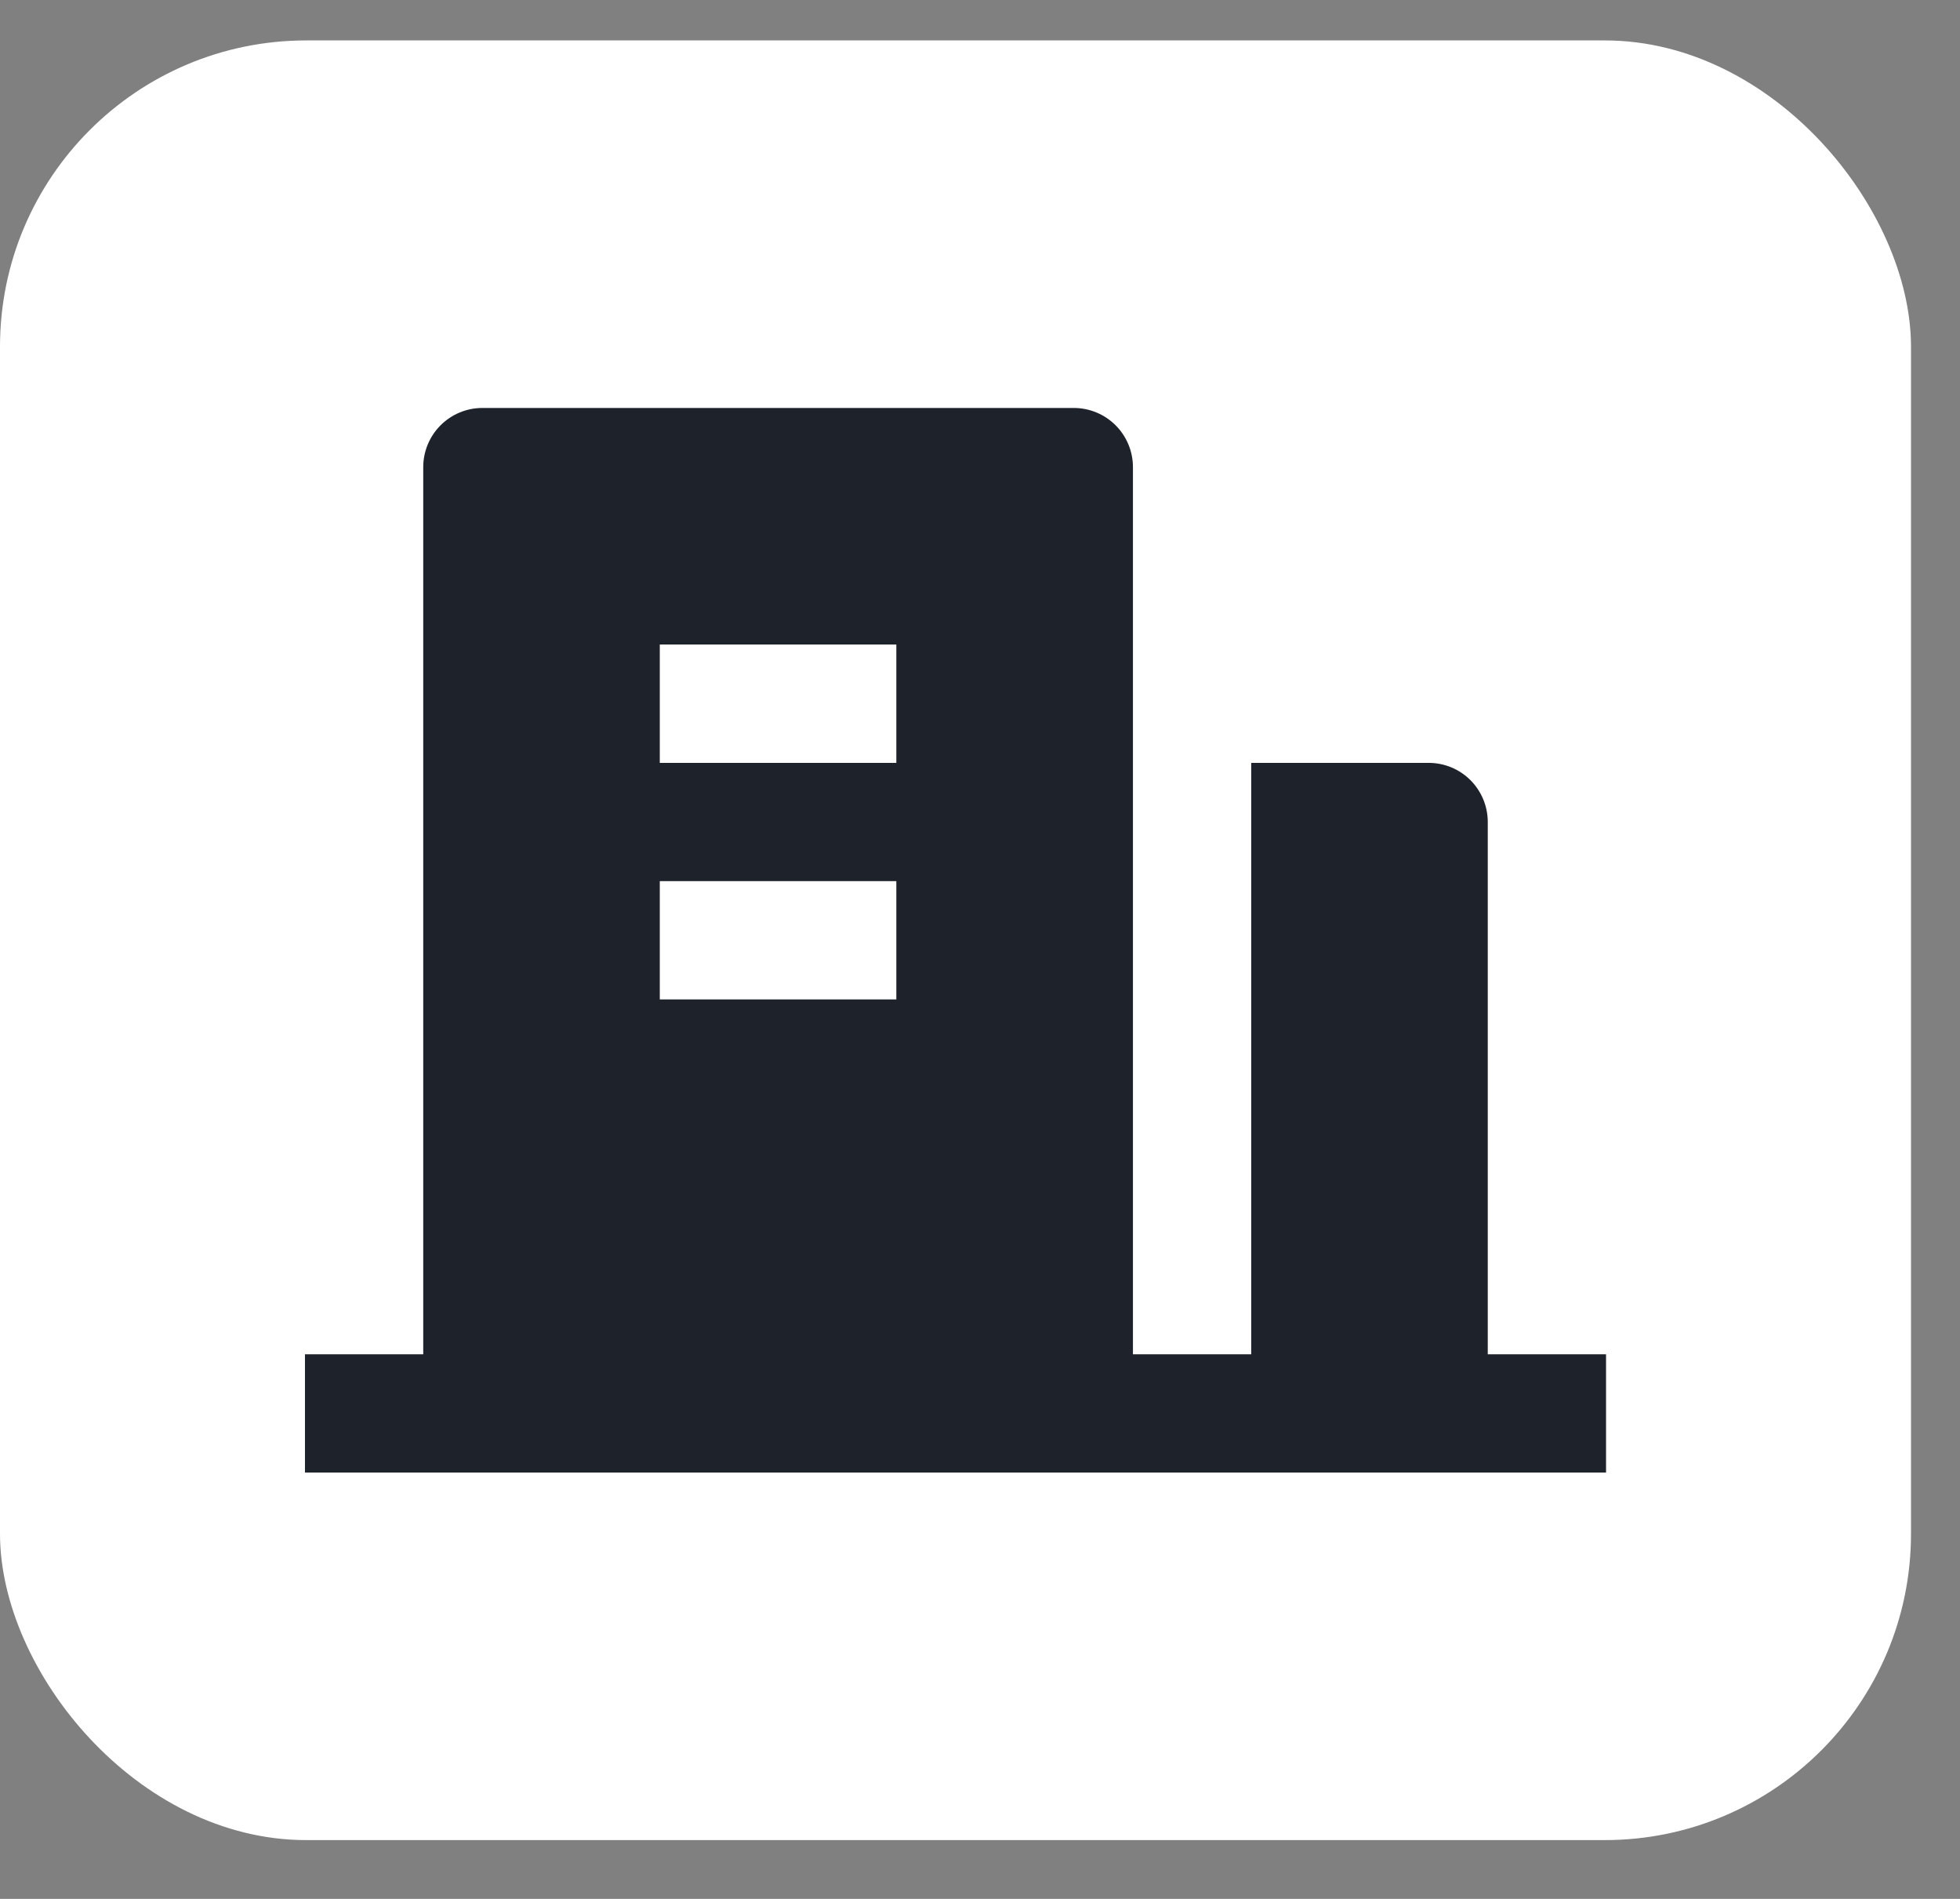 <svg width="32" height="31" viewBox="0 0 32 31" fill="none" xmlns="http://www.w3.org/2000/svg">
<rect x="0" y="0" width="32" height="31" fill="#808080" stroke="none"/>
<rect y="0.66" width="31.2" height="29.38" rx="5" fill="white"/>
<path d="M24.29 22.109H26.221V24.04H4.979V22.109H6.91V7.626C6.91 7.37 7.012 7.124 7.193 6.943C7.374 6.762 7.619 6.66 7.876 6.66H17.531C17.787 6.66 18.033 6.762 18.214 6.943C18.395 7.124 18.497 7.37 18.497 7.626V22.109H20.428V12.454H23.324C23.581 12.454 23.826 12.555 24.007 12.736C24.188 12.917 24.29 13.163 24.29 13.419V22.109ZM10.772 14.385V16.316H14.634V14.385H10.772ZM10.772 10.522V12.454H14.634V10.522H10.772Z" fill="#1E222B"/>
</svg>
